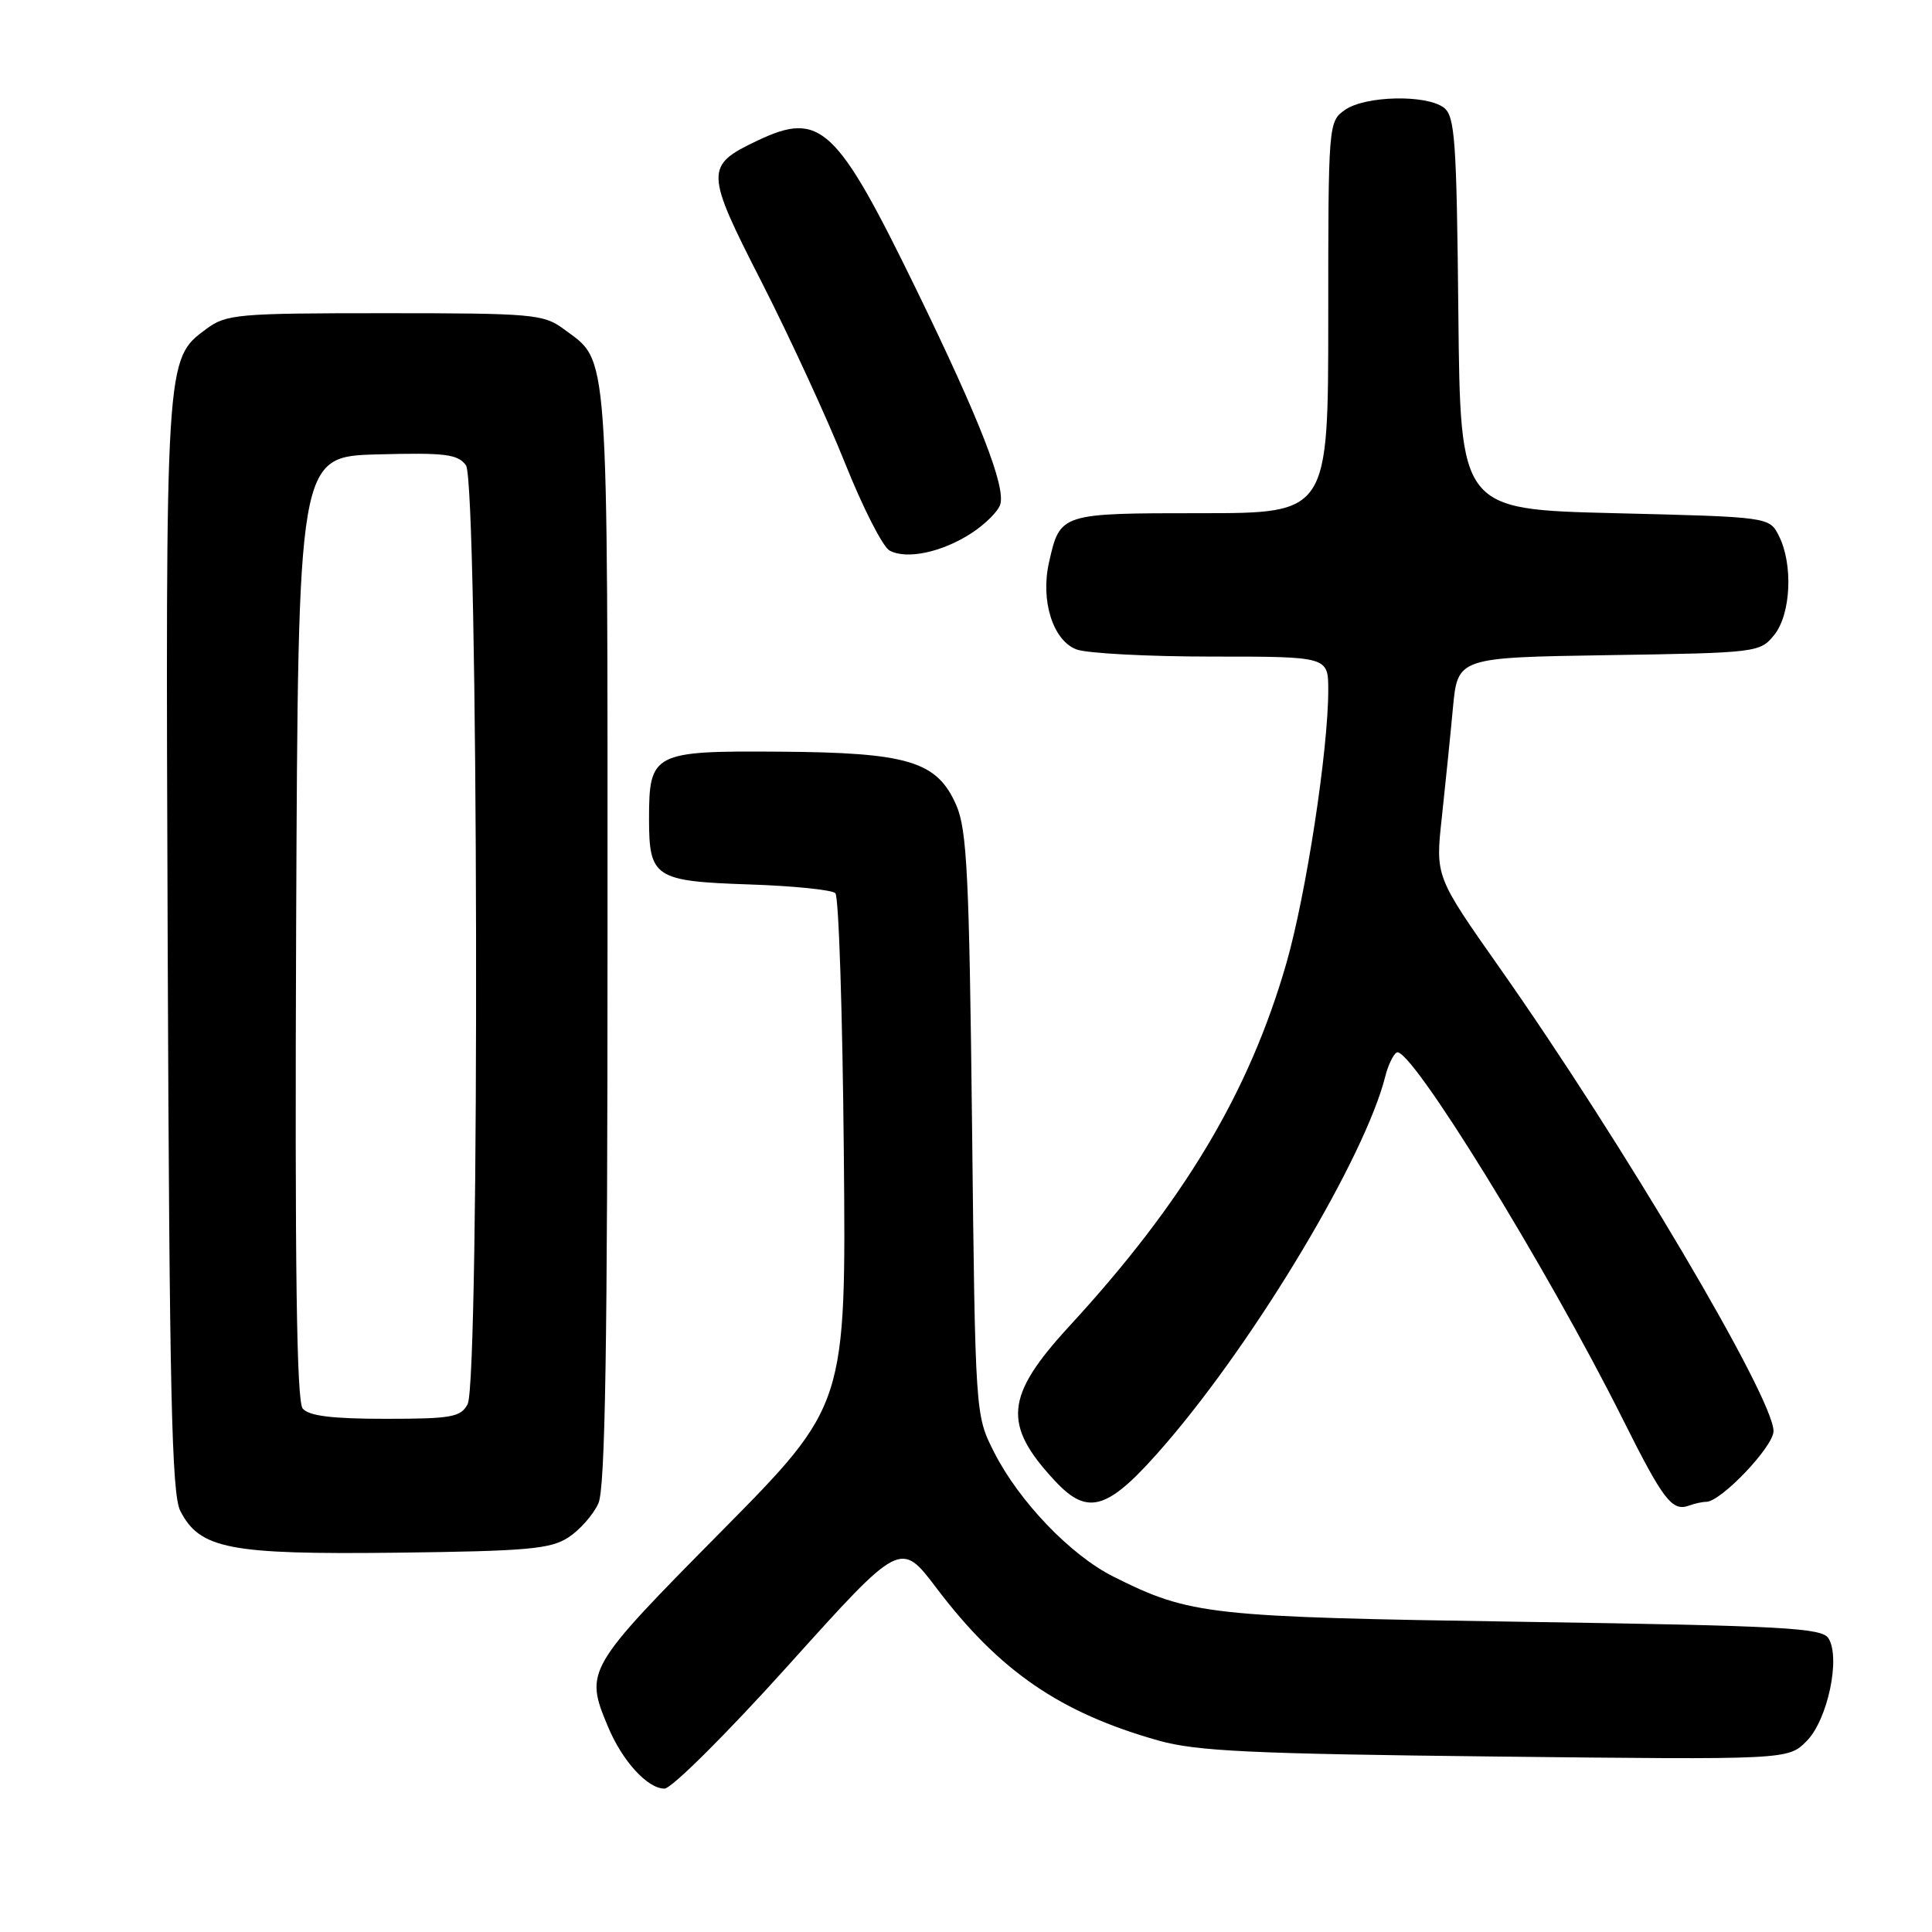 <?xml version="1.0" encoding="UTF-8" standalone="no"?>
<!DOCTYPE svg PUBLIC "-//W3C//DTD SVG 1.1//EN" "http://www.w3.org/Graphics/SVG/1.1/DTD/svg11.dtd" >
<svg xmlns="http://www.w3.org/2000/svg" xmlns:xlink="http://www.w3.org/1999/xlink" version="1.1" viewBox="0 0 256 256">
 <g >
 <path fill="currentColor"
d=" M 104.54 220.57 C 119.33 204.14 119.33 204.14 124.09 210.43 C 132.42 221.43 140.46 226.95 153.50 230.63 C 158.52 232.05 165.81 232.39 198.21 232.75 C 236.91 233.18 236.91 233.18 239.38 230.71 C 242.16 227.93 243.92 219.68 242.28 217.08 C 241.41 215.70 236.30 215.42 201.89 214.90 C 160.01 214.26 157.76 214.02 147.53 208.91 C 141.86 206.07 135.01 198.93 131.70 192.38 C 129.23 187.50 129.23 187.50 128.80 149.00 C 128.43 116.08 128.13 109.95 126.72 106.71 C 124.17 100.86 120.37 99.71 103.18 99.60 C 86.55 99.48 86.00 99.77 86.00 108.50 C 86.00 116.27 86.75 116.77 99.19 117.19 C 105.07 117.38 110.24 117.91 110.69 118.35 C 111.14 118.80 111.64 134.24 111.81 152.68 C 112.12 186.19 112.12 186.19 95.56 202.94 C 77.65 221.05 77.46 221.38 80.55 228.77 C 82.46 233.35 85.79 237.00 88.05 237.00 C 88.99 237.00 96.41 229.61 104.54 220.57 Z  M 75.34 203.70 C 76.85 202.71 78.63 200.68 79.29 199.20 C 80.20 197.17 80.50 178.41 80.50 124.00 C 80.50 44.74 80.74 48.08 74.68 43.59 C 72.03 41.63 70.59 41.50 51.00 41.50 C 31.39 41.50 29.98 41.63 27.32 43.60 C 21.90 47.62 21.93 47.26 22.22 125.41 C 22.45 184.50 22.75 197.99 23.89 200.20 C 26.48 205.25 30.37 206.00 52.55 205.74 C 69.92 205.53 72.96 205.26 75.34 203.70 Z  M 226.08 199.00 C 228.03 199.00 235.00 191.68 235.00 189.63 C 235.00 185.22 215.07 151.51 198.75 128.30 C 190.19 116.13 190.19 116.13 191.05 108.32 C 191.51 104.02 192.18 97.49 192.52 93.81 C 193.15 87.12 193.15 87.12 213.16 86.81 C 232.82 86.51 233.21 86.46 235.09 84.14 C 237.31 81.39 237.62 74.79 235.71 71.00 C 234.44 68.50 234.44 68.50 213.97 68.00 C 193.50 67.50 193.50 67.50 193.24 41.50 C 193.01 18.48 192.79 15.36 191.30 14.25 C 188.94 12.50 180.89 12.69 178.22 14.56 C 176.02 16.10 176.00 16.38 176.00 42.06 C 176.00 68.00 176.00 68.00 159.12 68.00 C 140.48 68.00 140.46 68.01 139.00 74.52 C 137.85 79.58 139.52 84.87 142.63 86.05 C 144.00 86.57 152.08 87.00 160.57 87.00 C 176.00 87.00 176.00 87.00 176.00 91.45 C 176.00 99.41 173.06 118.56 170.45 127.64 C 165.51 144.79 156.86 159.25 141.67 175.75 C 133.16 185.01 132.82 188.76 139.81 196.25 C 144.25 201.01 146.90 200.10 154.52 191.25 C 166.59 177.21 180.89 153.27 183.56 142.61 C 183.92 141.17 184.60 139.75 185.06 139.46 C 186.76 138.41 204.91 167.83 215.00 188.00 C 220.42 198.84 221.56 200.32 223.83 199.49 C 224.56 199.22 225.58 199.00 226.08 199.00 Z  M 128.75 70.63 C 130.54 69.46 132.24 67.77 132.53 66.87 C 133.29 64.51 129.83 55.64 121.40 38.33 C 110.84 16.67 108.71 14.67 100.37 18.63 C 93.39 21.94 93.41 22.69 100.90 37.34 C 104.59 44.58 109.56 55.34 111.93 61.27 C 114.29 67.19 116.96 72.44 117.86 72.94 C 120.10 74.19 124.85 73.18 128.75 70.63 Z  M 40.11 186.64 C 39.30 185.65 39.06 168.14 39.24 122.89 C 39.50 60.50 39.50 60.50 49.99 60.21 C 58.98 59.97 60.65 60.17 61.74 61.65 C 63.38 63.90 63.60 183.02 61.96 186.07 C 61.05 187.78 59.79 188.00 51.09 188.00 C 44.00 188.00 40.93 187.62 40.11 186.64 Z "/>
</g>
</svg>